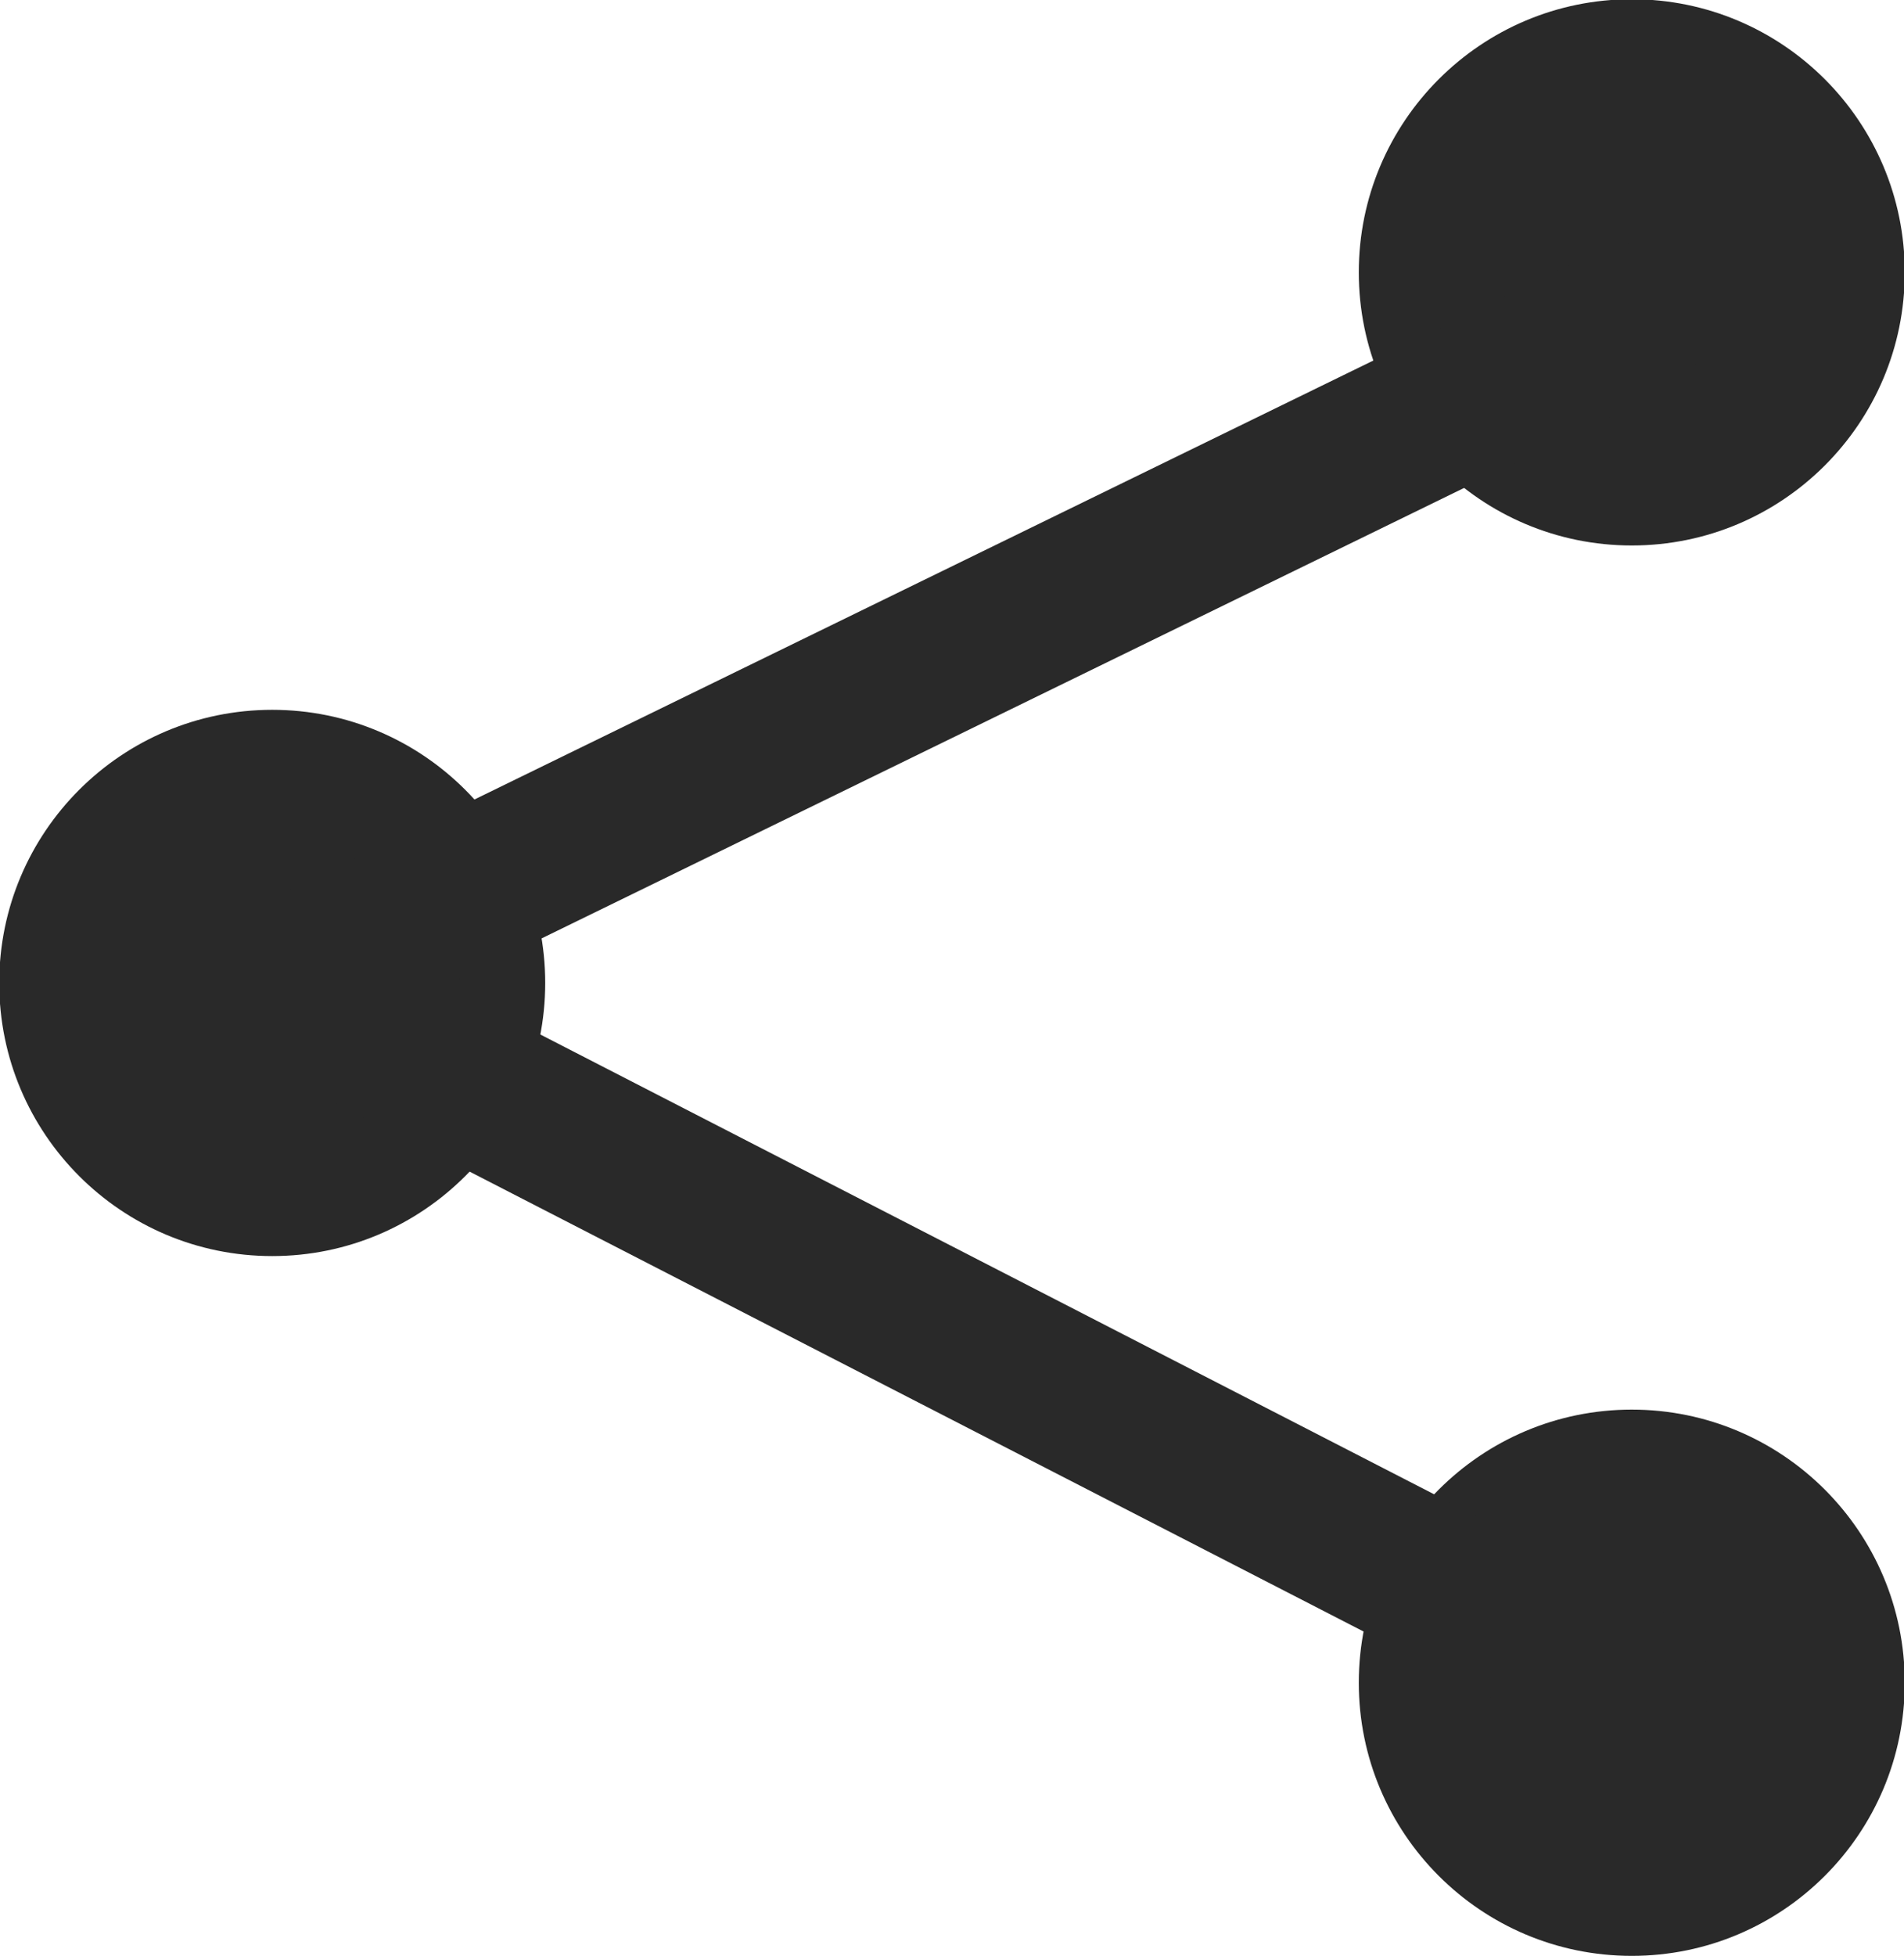 <?xml version="1.0" encoding="UTF-8" standalone="no"?>
<!-- Created with Inkscape (http://www.inkscape.org/) -->

<svg
   width="2.469mm"
   height="2.535mm"
   viewBox="0 0 2.469 2.535"
   version="1.1"
   id="svg1"
   sodipodi:docname="share.svg"
   xmlns:inkscape="http://www.inkscape.org/namespaces/inkscape"
   xmlns:sodipodi="http://sodipodi.sourceforge.net/DTD/sodipodi-0.dtd"
   xmlns="http://www.w3.org/2000/svg"
   xmlns:svg="http://www.w3.org/2000/svg">
  <sodipodi:namedview
     id="namedview1"
     pagecolor="#ffffff"
     bordercolor="#000000"
     borderopacity="0.25"
     inkscape:showpageshadow="2"
     inkscape:pageopacity="0.0"
     inkscape:pagecheckerboard="0"
     inkscape:deskcolor="#d1d1d1"
     inkscape:document-units="mm" />
  <defs
     id="defs1" />
  <g
     inkscape:label="Layer 1"
     inkscape:groupmode="layer"
     id="layer1"
     transform="translate(-6.723,-5.127)">
    <circle
       style="fill:#292929;fill-opacity:1;stroke:none;stroke-width:0;stroke-linecap:round;stroke-linejoin:round;stroke-dasharray:none"
       id="path1"
       cx="8.839"
       cy="5.48"
       r="0.354" />
    <circle
       style="fill:#292929;fill-opacity:1;stroke:none;stroke-width:0;stroke-linecap:round;stroke-linejoin:round;stroke-dasharray:none"
       id="path1-7"
       cx="7.076"
       cy="6.401"
       r="0.354" />
    <circle
       style="fill:#292929;fill-opacity:1;stroke:none;stroke-width:0;stroke-linecap:round;stroke-linejoin:round;stroke-dasharray:none"
       id="path1-8"
       cx="8.839"
       cy="7.308"
       r="0.354" />
    <path
       style="fill:none;fill-opacity:1;stroke:#292929;stroke-width:0.2;stroke-linecap:round;stroke-linejoin:round;stroke-dasharray:none;stroke-opacity:1"
       d="m 8.839,5.542 -1.762,0.86 1.762,0.906"
       id="path2" />
  </g>
</svg>

